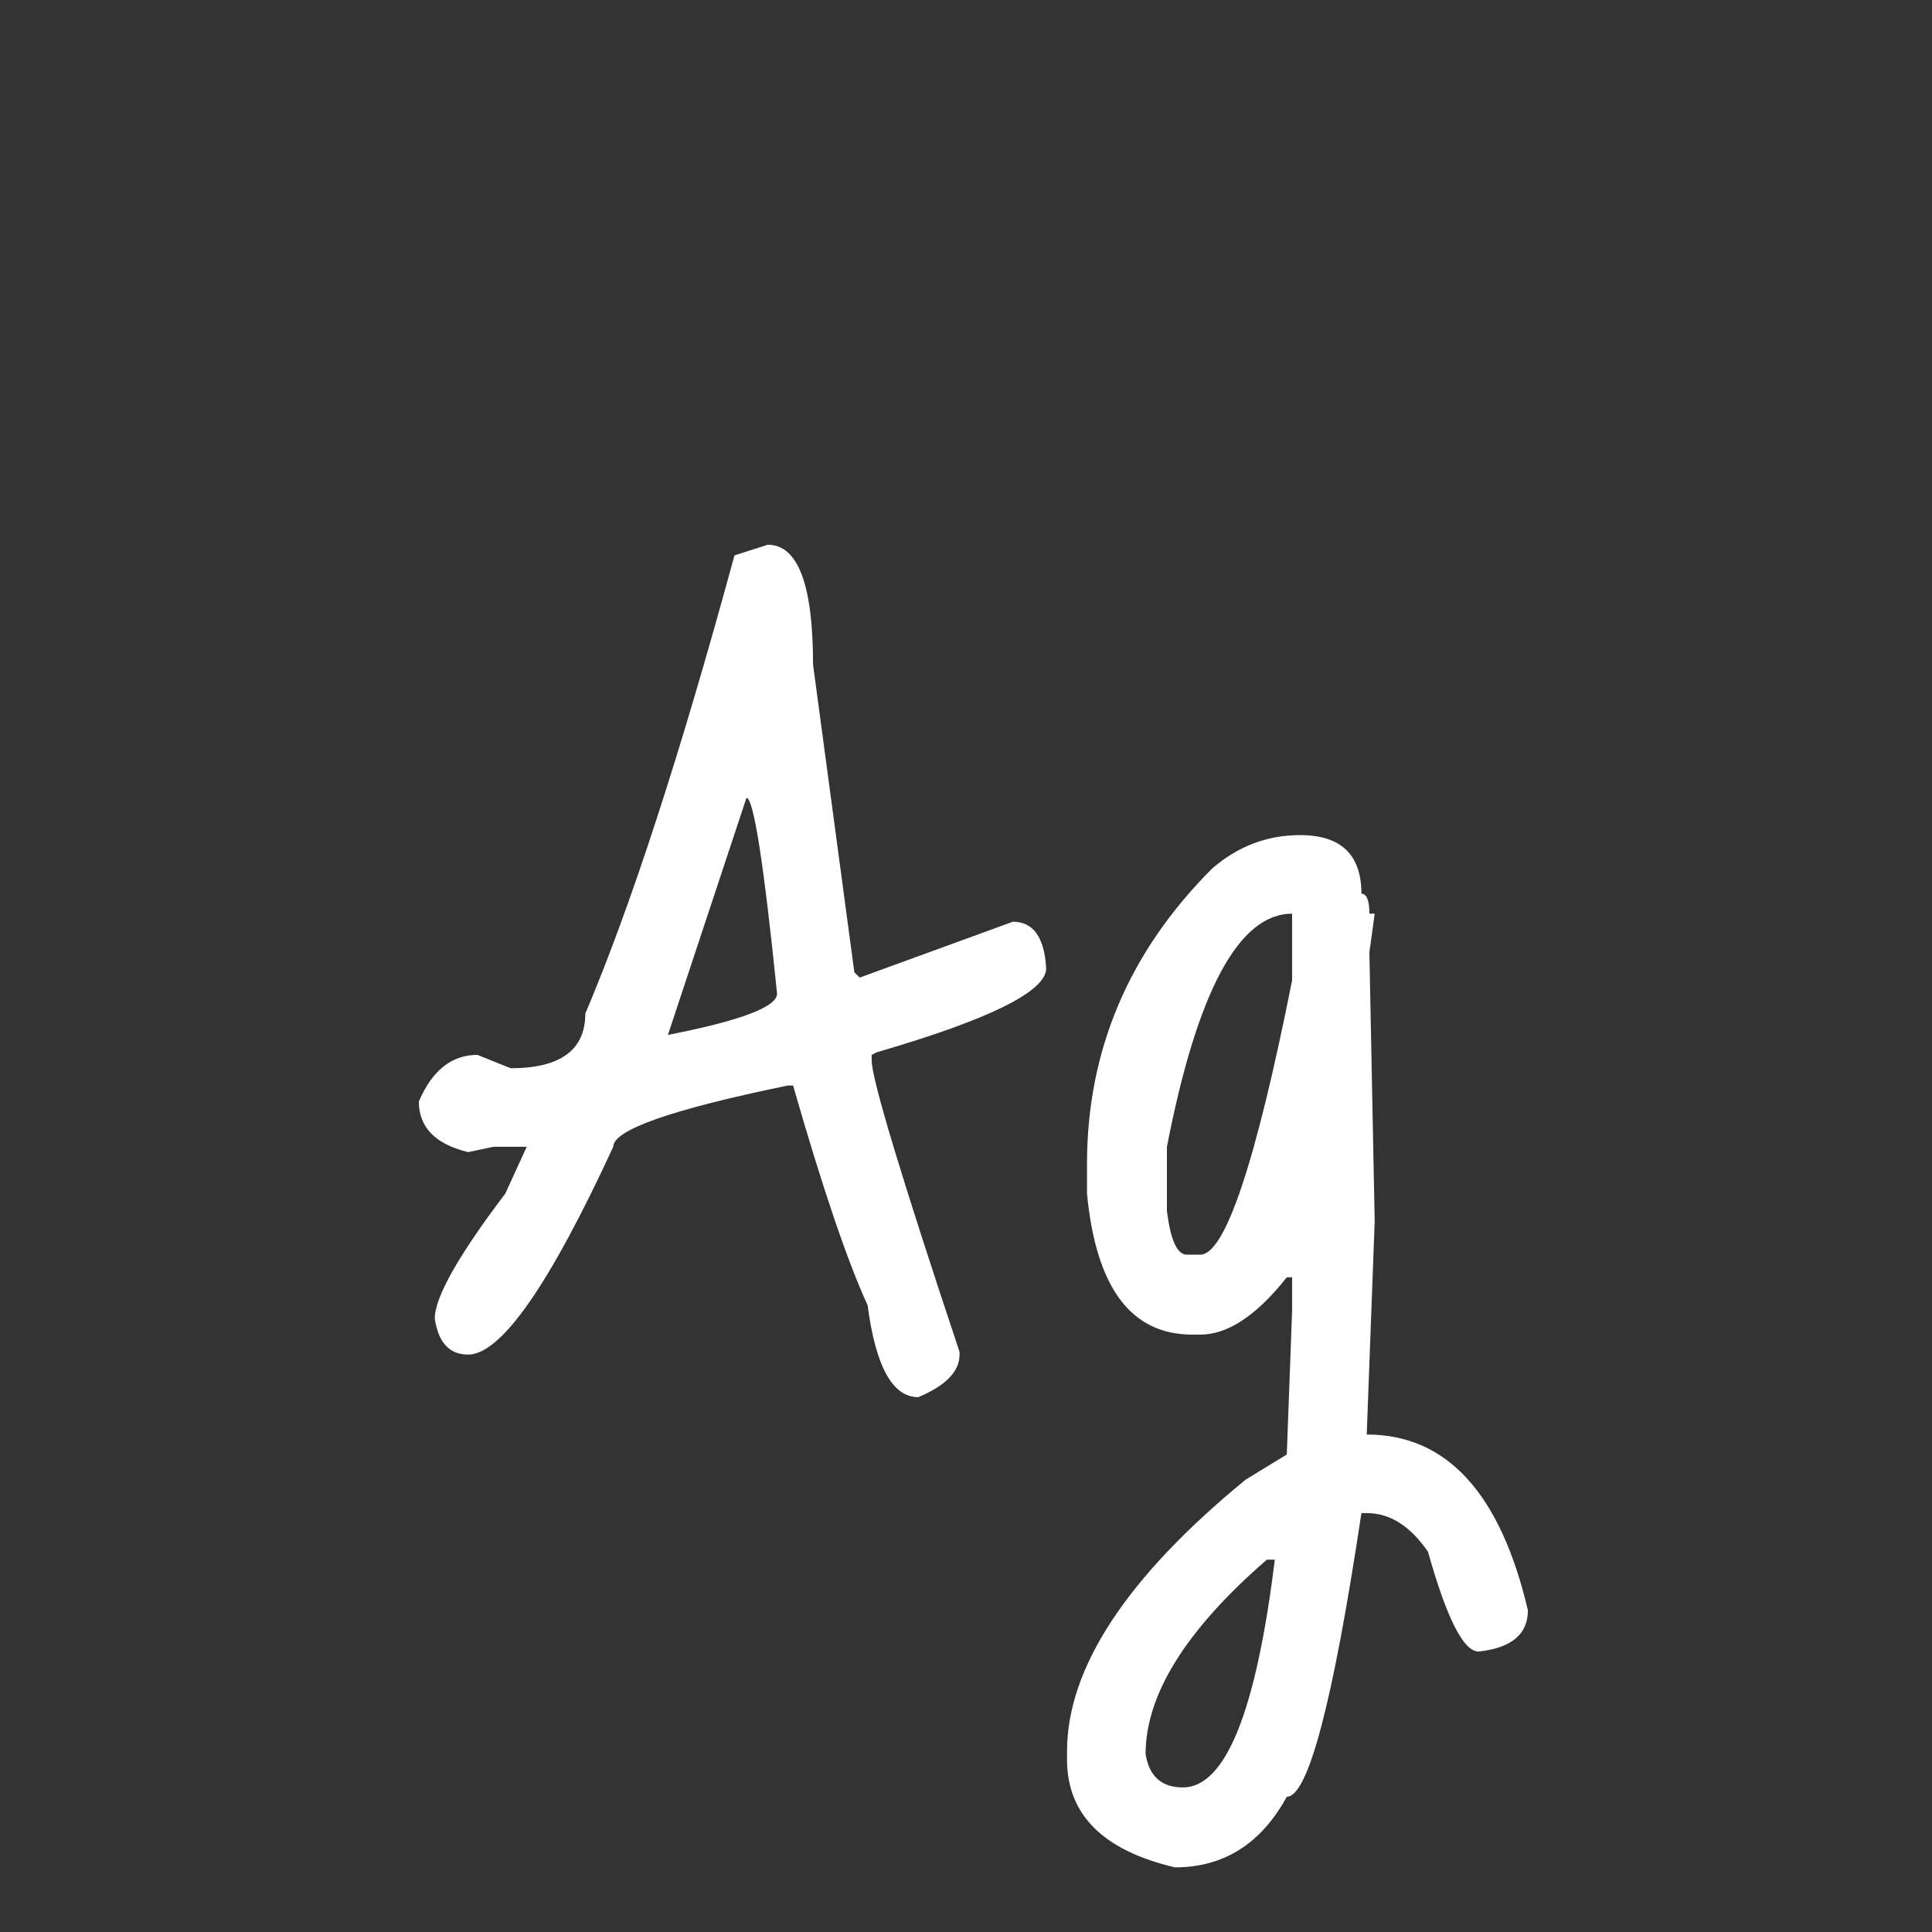 <svg width="24" height="24" viewBox="0 0 24 24" fill="none" xmlns="http://www.w3.org/2000/svg">
<rect x="0" y="0" width="24" height="24" fill="#333333" stroke="none"/>
<path d="M9.124 6.899L9.538 6.767C9.913 6.767 10.1 7.263 10.1 8.256L10.613 12.078L10.679 12.144L12.582 11.45C12.836 11.45 12.974 11.643 12.996 12.029C12.996 12.315 12.295 12.663 10.894 13.071L10.828 13.104V13.17C10.828 13.402 11.192 14.61 11.92 16.794V16.827C11.92 17.036 11.749 17.213 11.407 17.356C11.087 17.356 10.878 16.976 10.778 16.215C10.525 15.663 10.216 14.753 9.852 13.485H9.786C8.341 13.782 7.618 14.036 7.618 14.246C6.824 15.966 6.223 16.827 5.815 16.827C5.583 16.827 5.445 16.678 5.401 16.38C5.401 16.115 5.694 15.597 6.278 14.825L6.543 14.246H6.129L5.815 14.312C5.407 14.213 5.203 14.003 5.203 13.683C5.368 13.297 5.611 13.104 5.931 13.104L6.344 13.27C6.962 13.27 7.271 13.043 7.271 12.591C7.833 11.268 8.451 9.37 9.124 6.899ZM9.273 9.911L8.297 12.856C9.201 12.679 9.653 12.508 9.653 12.343C9.488 10.722 9.361 9.911 9.273 9.911ZM16.151 10.374C16.658 10.374 16.912 10.617 16.912 11.102C16.978 11.102 17.011 11.185 17.011 11.35H17.077L17.011 11.83L17.077 15.172L16.978 17.82C17.971 17.82 18.638 18.547 18.98 20.003C18.98 20.301 18.776 20.472 18.368 20.516C18.18 20.516 17.971 20.103 17.739 19.276C17.518 18.956 17.265 18.796 16.978 18.796H16.912C16.559 21.145 16.25 22.32 15.985 22.32C15.665 22.904 15.202 23.197 14.595 23.197C13.702 22.987 13.255 22.54 13.255 21.857V21.757C13.255 20.72 13.994 19.595 15.472 18.382L15.985 18.068L16.051 16.281V15.867H15.985C15.61 16.341 15.252 16.579 14.91 16.579H14.81C14.049 16.579 13.614 15.994 13.503 14.825V14.461C13.503 13.049 14.022 11.825 15.059 10.788C15.378 10.512 15.742 10.374 16.151 10.374ZM14.496 14.246V15.04C14.54 15.404 14.623 15.586 14.744 15.586H14.91C15.218 15.586 15.599 14.45 16.051 12.178V11.35C15.389 11.35 14.871 12.315 14.496 14.246ZM14.231 21.79C14.275 22.066 14.43 22.204 14.694 22.204C15.224 22.204 15.604 21.261 15.836 19.375H15.737C14.733 20.246 14.231 21.051 14.231 21.79Z" fill="white"/>
</svg>
